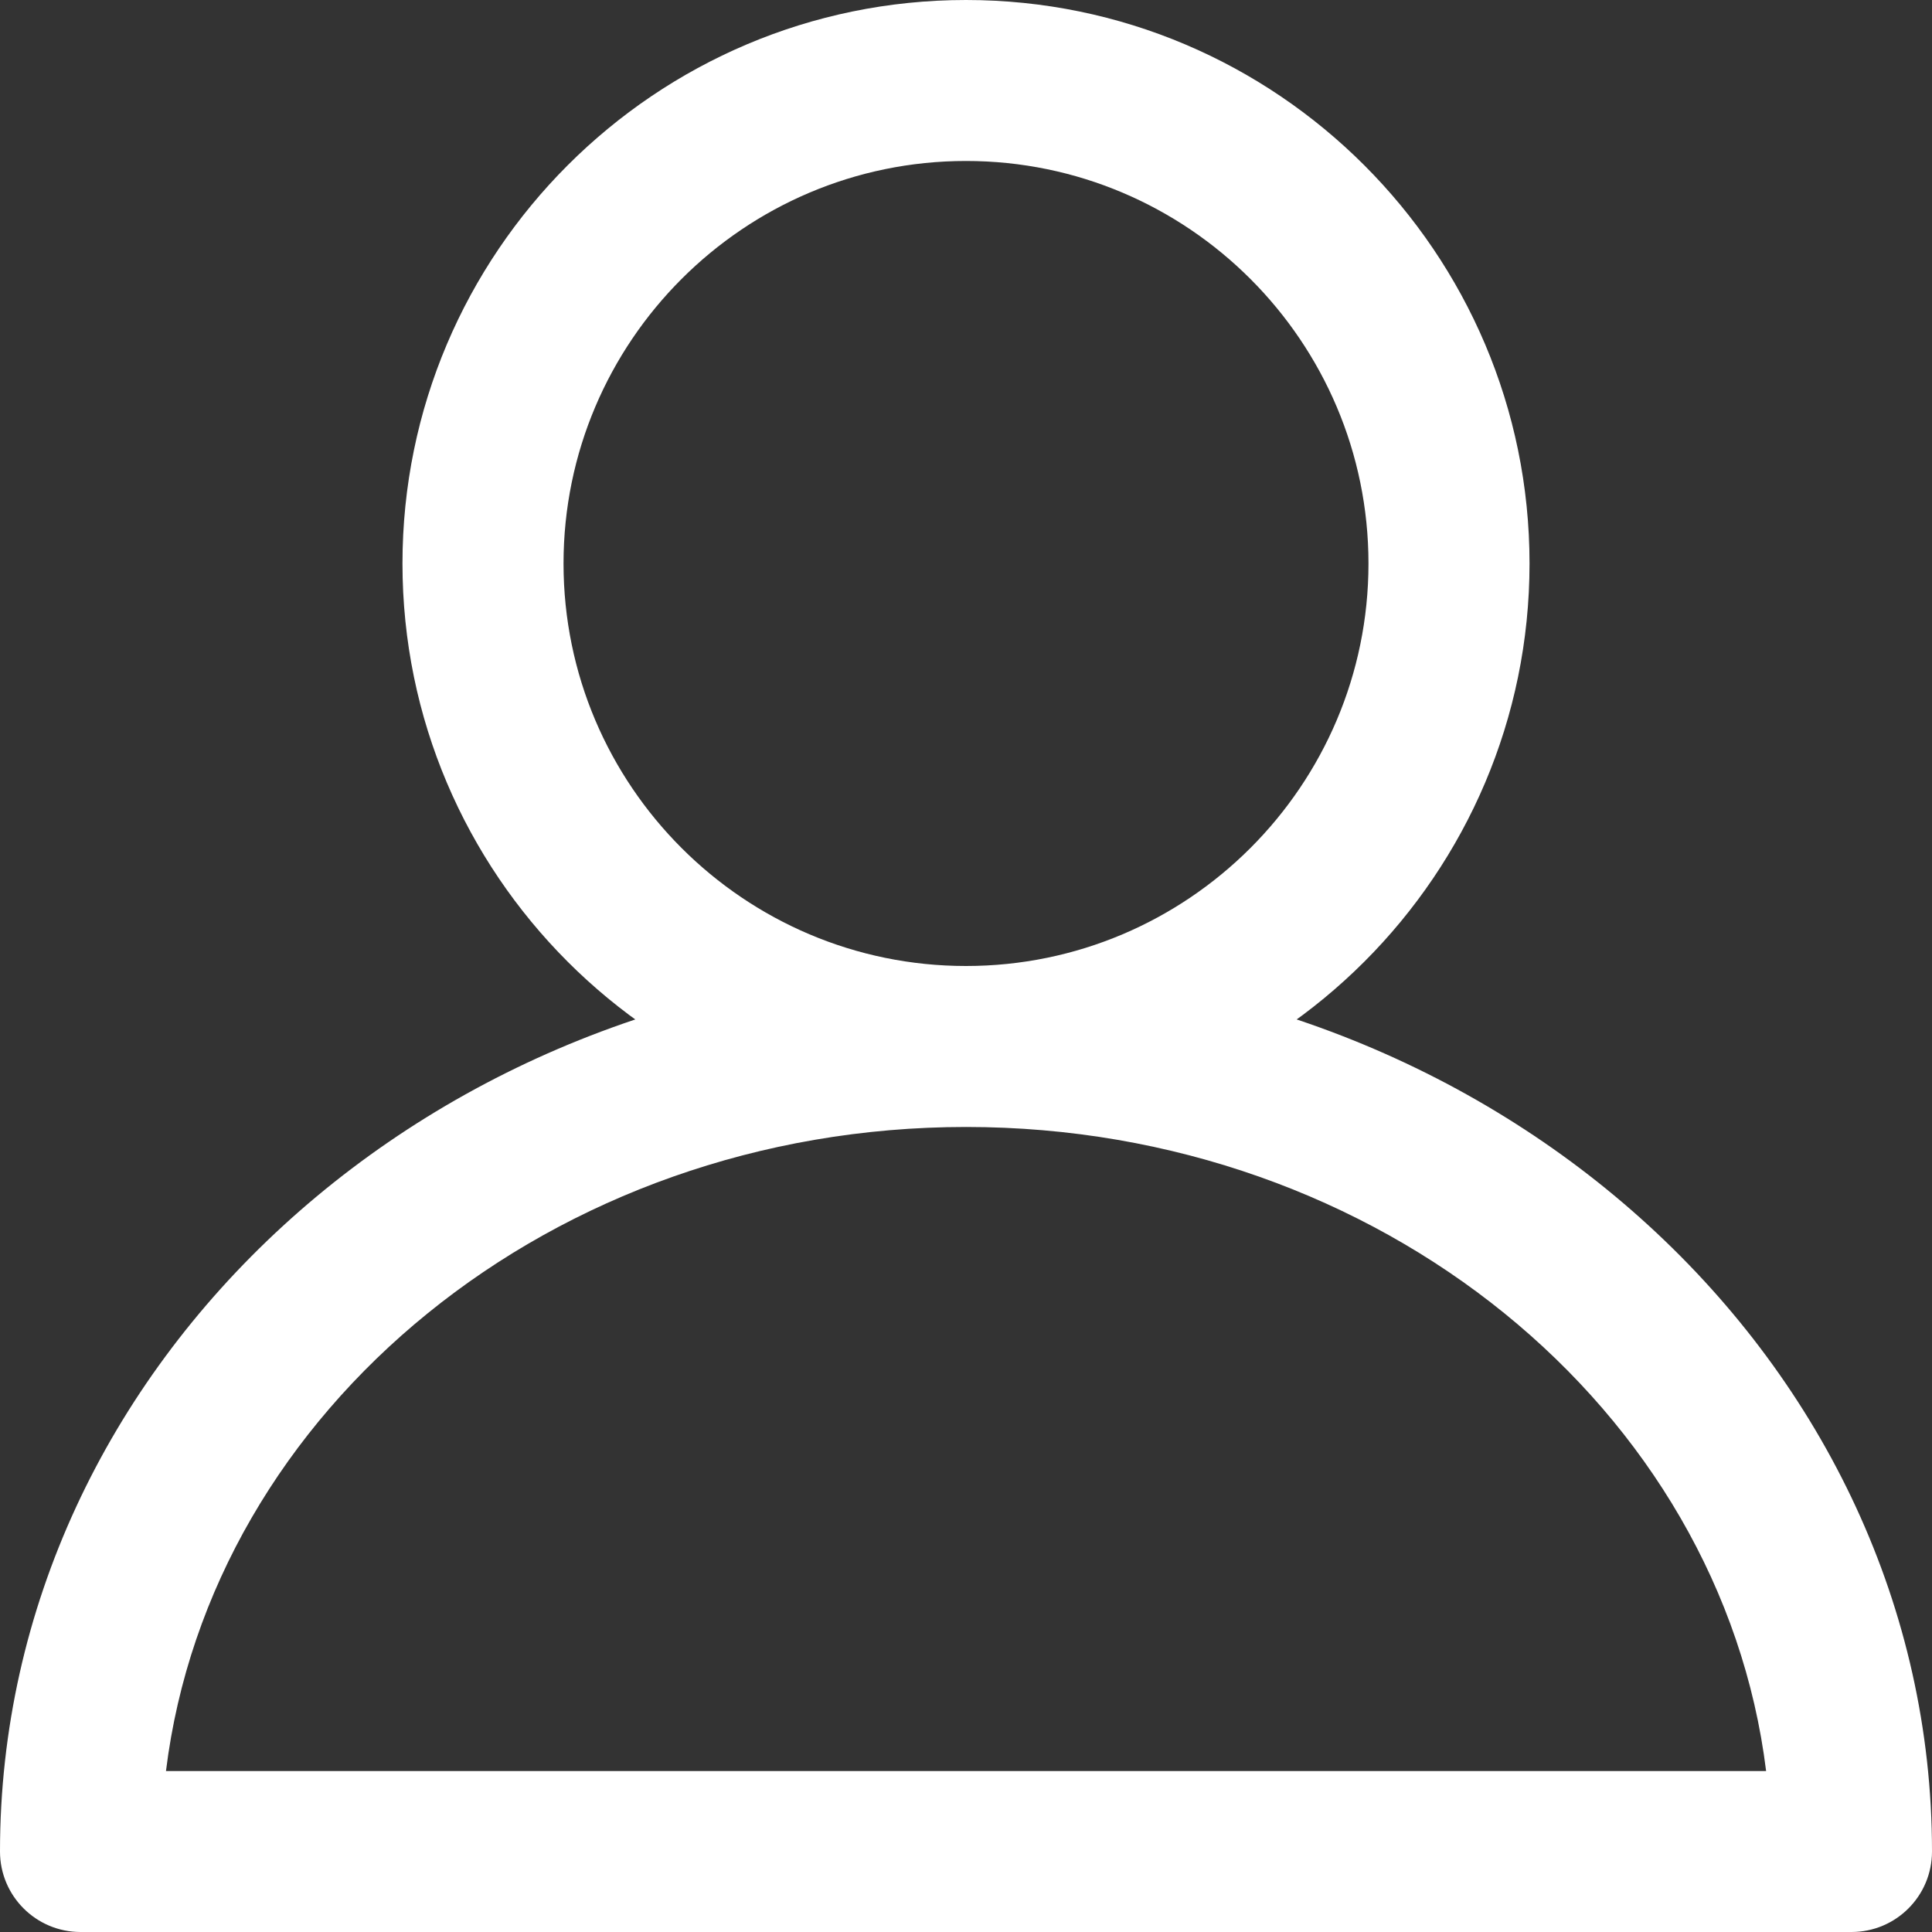 <?xml version="1.0" encoding="UTF-8"?>
<svg width="22px" height="22px" viewBox="0 0 22 22" version="1.1" xmlns="http://www.w3.org/2000/svg" xmlns:xlink="http://www.w3.org/1999/xlink">
    <rect x="0" y="0" width="22" height="22" fill="#333333" stroke="none"/>
    <!-- Generator: Sketch 50 (54983) - http://www.bohemiancoding.com/sketch -->
    <title>noun_534855_cc</title>
    <desc>Created with Sketch.</desc>
    <defs></defs>
    <g id="MAIN" stroke="none" stroke-width="1" fill="none" fill-rule="evenodd">
        <g id="Exchange_dashboard_main_close_side" transform="translate(-38, -818)" fill="#FFFFFF" fill-rule="nonzero">
            <g id="noun_534855_cc" transform="translate(38, 818)">
                <path d="M21.083,22 L0.917,22 C0.411,22 0,21.59 0,21.083 C0,15.524 4.934,11 11,11 C17.066,11 22,15.524 22,21.083 C22,21.59 21.59,22 21.083,22 Z M1.89,20.167 L20.111,20.167 C19.602,16.047 15.711,12.833 11.001,12.833 C6.291,12.833 2.398,16.047 1.89,20.167 Z M11,12.833 C7.462,12.833 4.583,9.955 4.583,6.417 C4.583,2.878 7.462,0 11,0 C14.537,0 17.417,2.878 17.417,6.417 C17.417,9.955 14.537,12.833 11,12.833 Z M11,1.833 C8.473,1.833 6.417,3.889 6.417,6.417 C6.417,8.944 8.473,11 11,11 C13.527,11 15.583,8.944 15.583,6.417 C15.583,3.889 13.527,1.833 11,1.833 Z" id="Shape"></path>
            </g>
        </g>
    </g>
</svg>